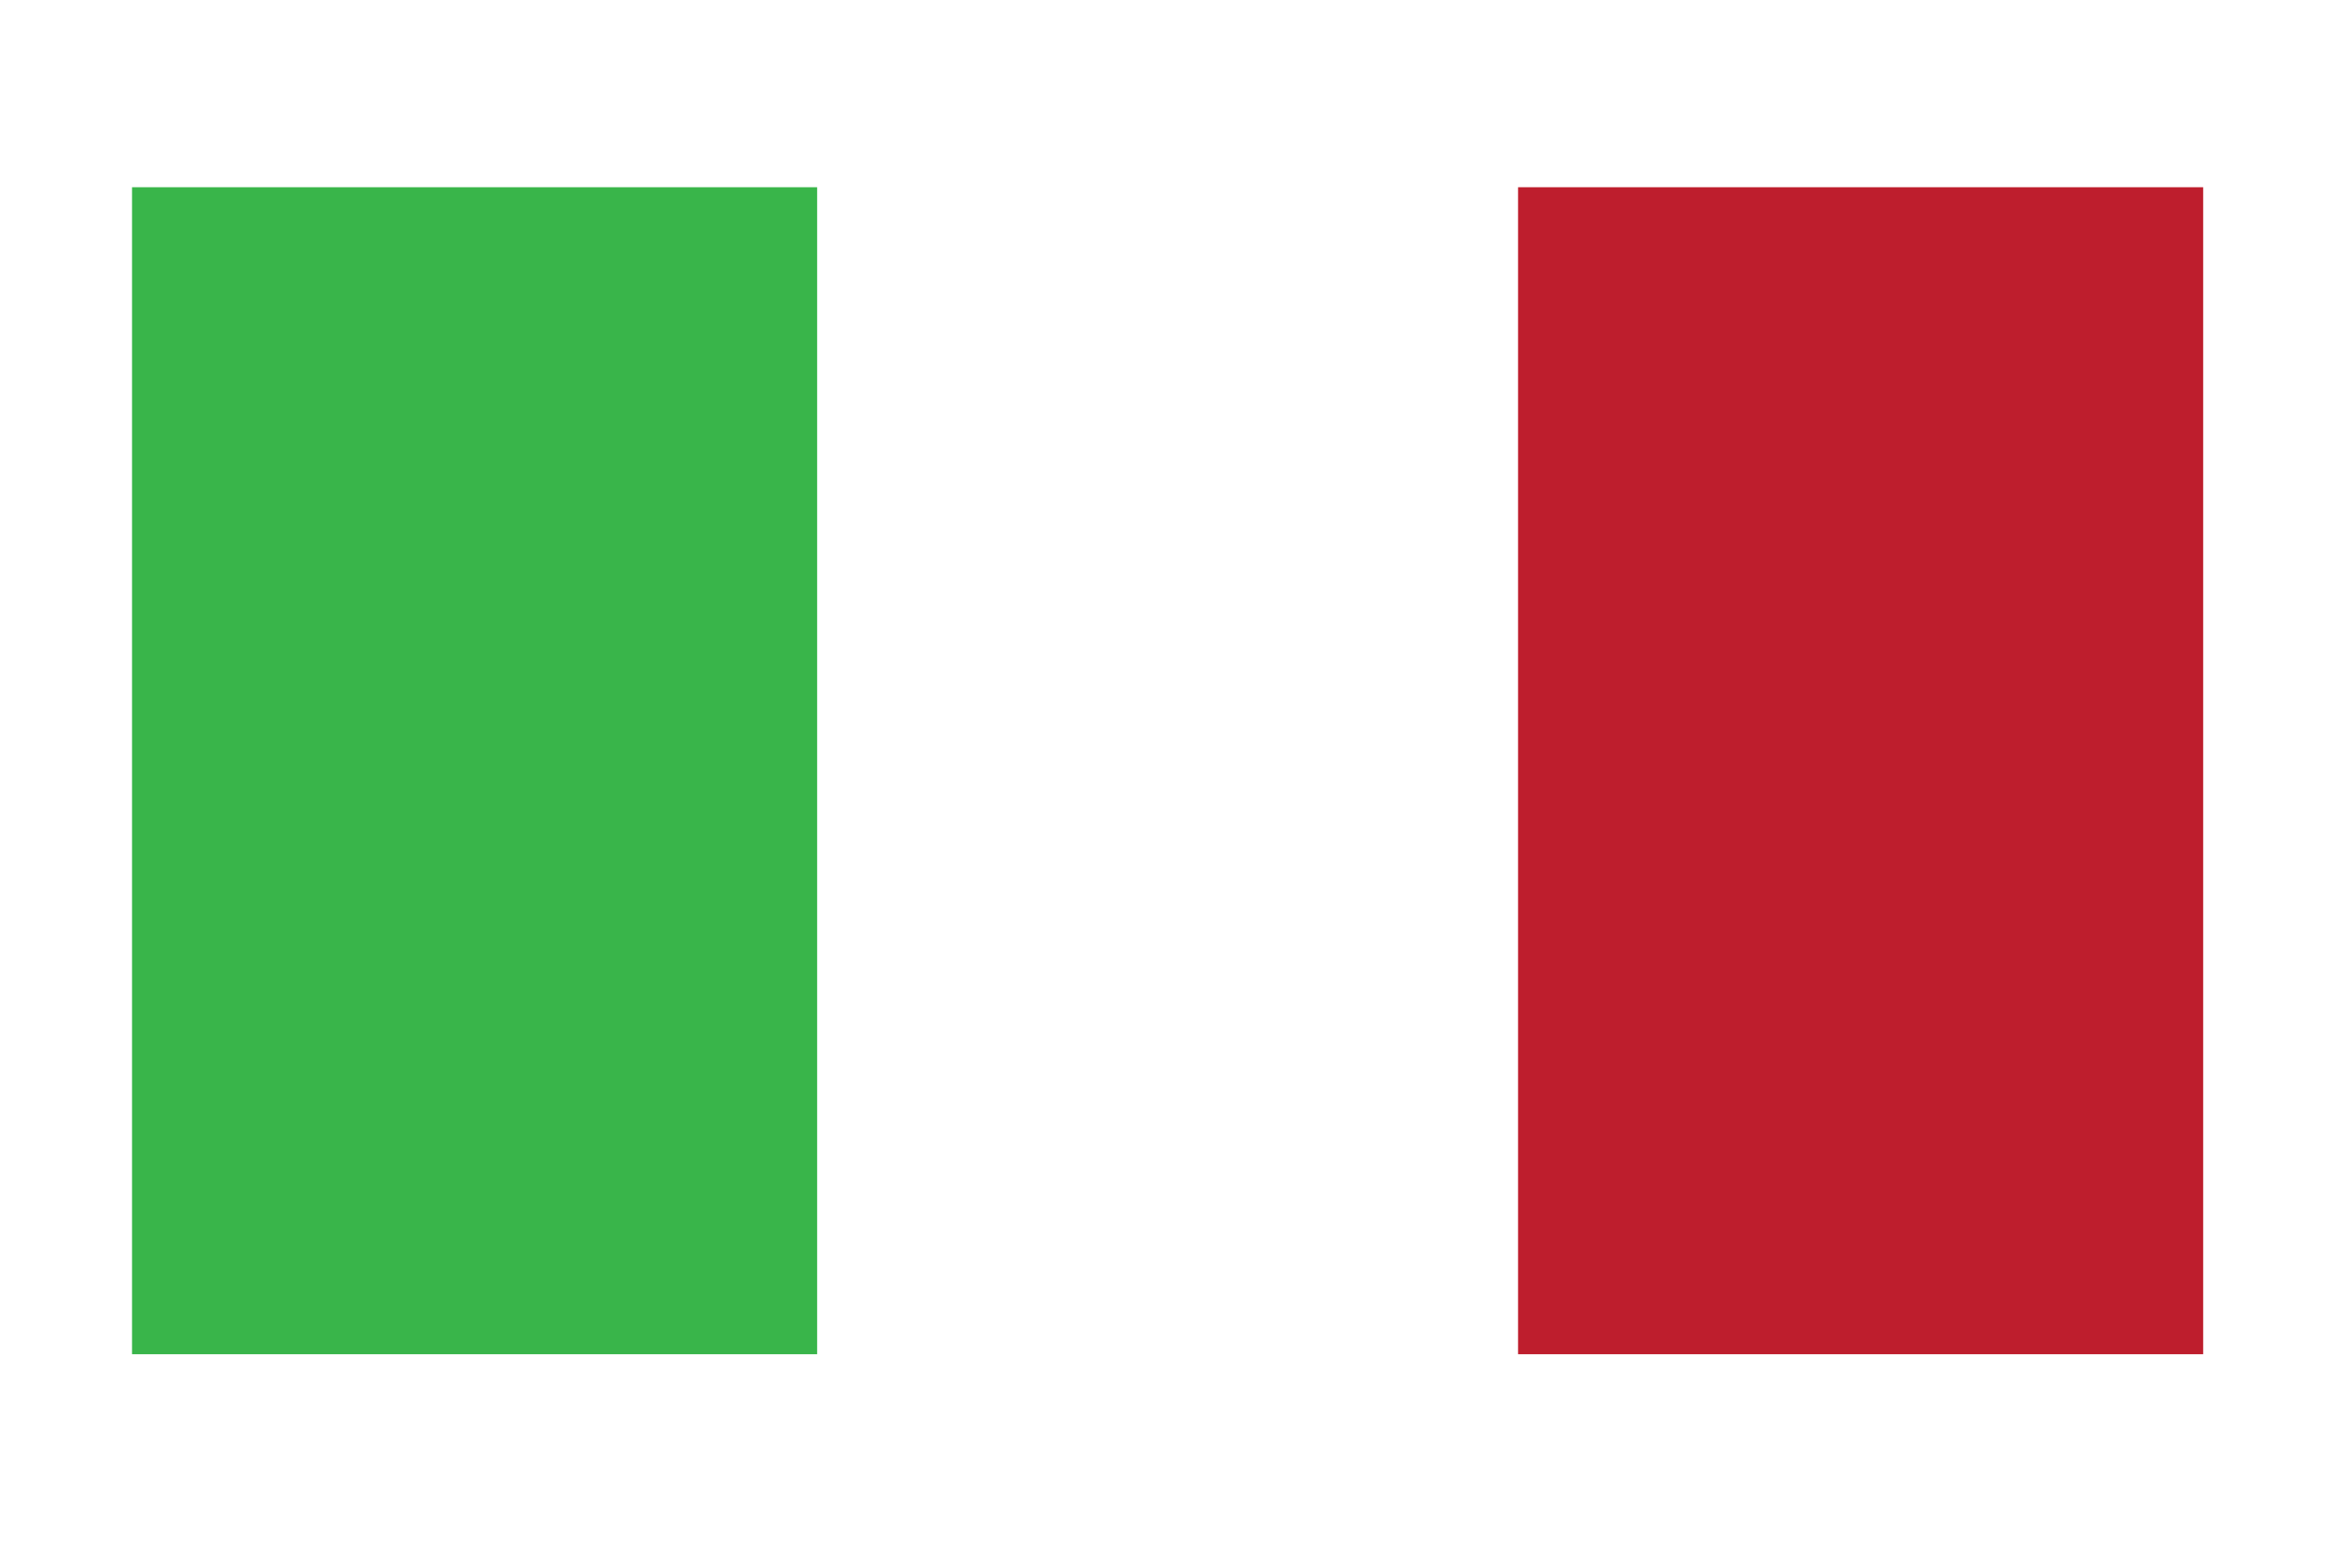 <?xml version="1.0" encoding="iso-8859-1"?>
<!-- Generator: Adobe Illustrator 19.1.0, SVG Export Plug-In . SVG Version: 6.00 Build 0)  -->
<svg version="1.1" id="Layer_1" xmlns="http://www.w3.org/2000/svg" xmlns:xlink="http://www.w3.org/1999/xlink" x="0px" y="0px"
	 viewBox="0 0 22.583 15.167" style="enable-background:new 0 0 22.583 15.167;" xml:space="preserve">
<rect x="1.277" y="1.811" style="fill:#39B54A;" width="6.626" height="11.288"/>
<rect x="14.682" y="1.811" style="fill:#BE1E2D;" width="6.626" height="11.288"/>
</svg>

